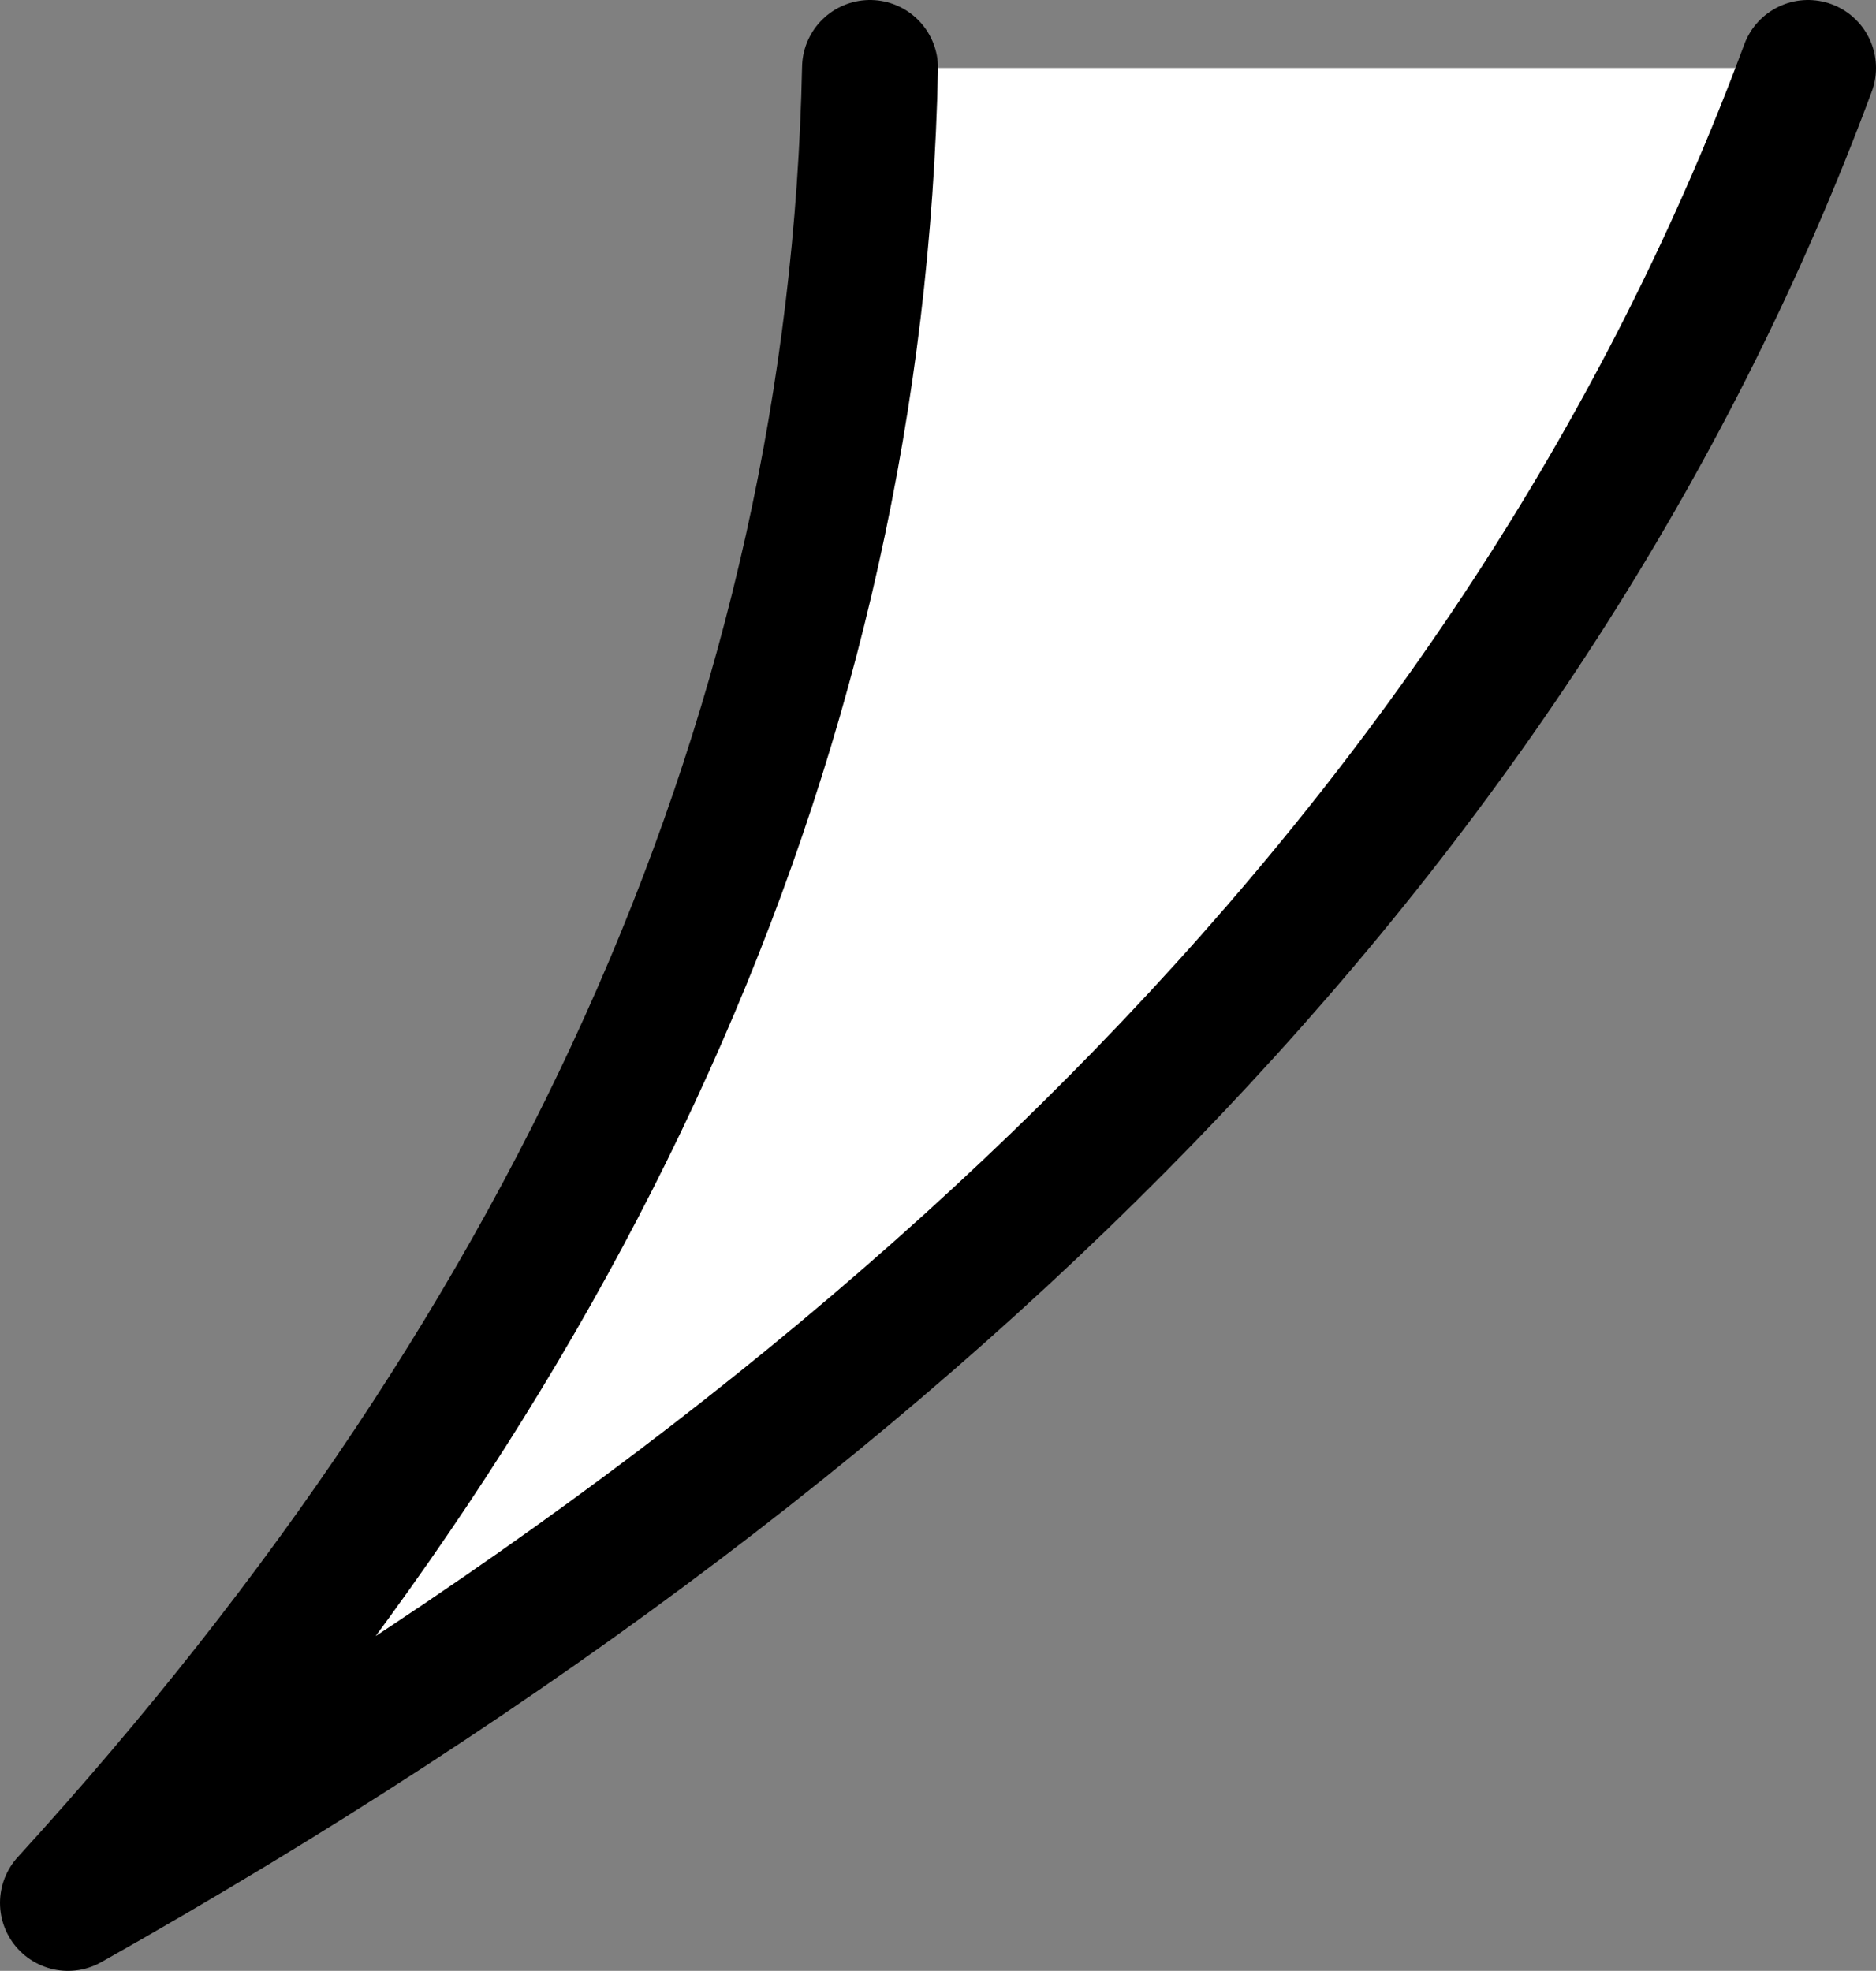 <?xml version="1.0" encoding="UTF-8" standalone="no"?>
<svg xmlns:xlink="http://www.w3.org/1999/xlink" height="14.5px" width="13.8px" xmlns="http://www.w3.org/2000/svg">
  <rect width="100%" height="100%" fill="#808080" stroke="none"/>
  <g transform="matrix(1.0, 0.0, 0.0, 1.0, 0.5, 0.5)">
    <path d="M5.9 0.0 L12.8 0.0 Q9.85 7.95 0.0 13.5 5.75 7.2 5.9 0.0" fill="#ffffff" fill-rule="evenodd" stroke="none"/>
    <path d="M12.8 0.0 Q9.85 7.95 0.0 13.5 5.75 7.2 5.9 0.0" fill="none" stroke="#000000" stroke-linecap="round" stroke-linejoin="round" stroke-width="1.0"/>
  </g>
</svg>
